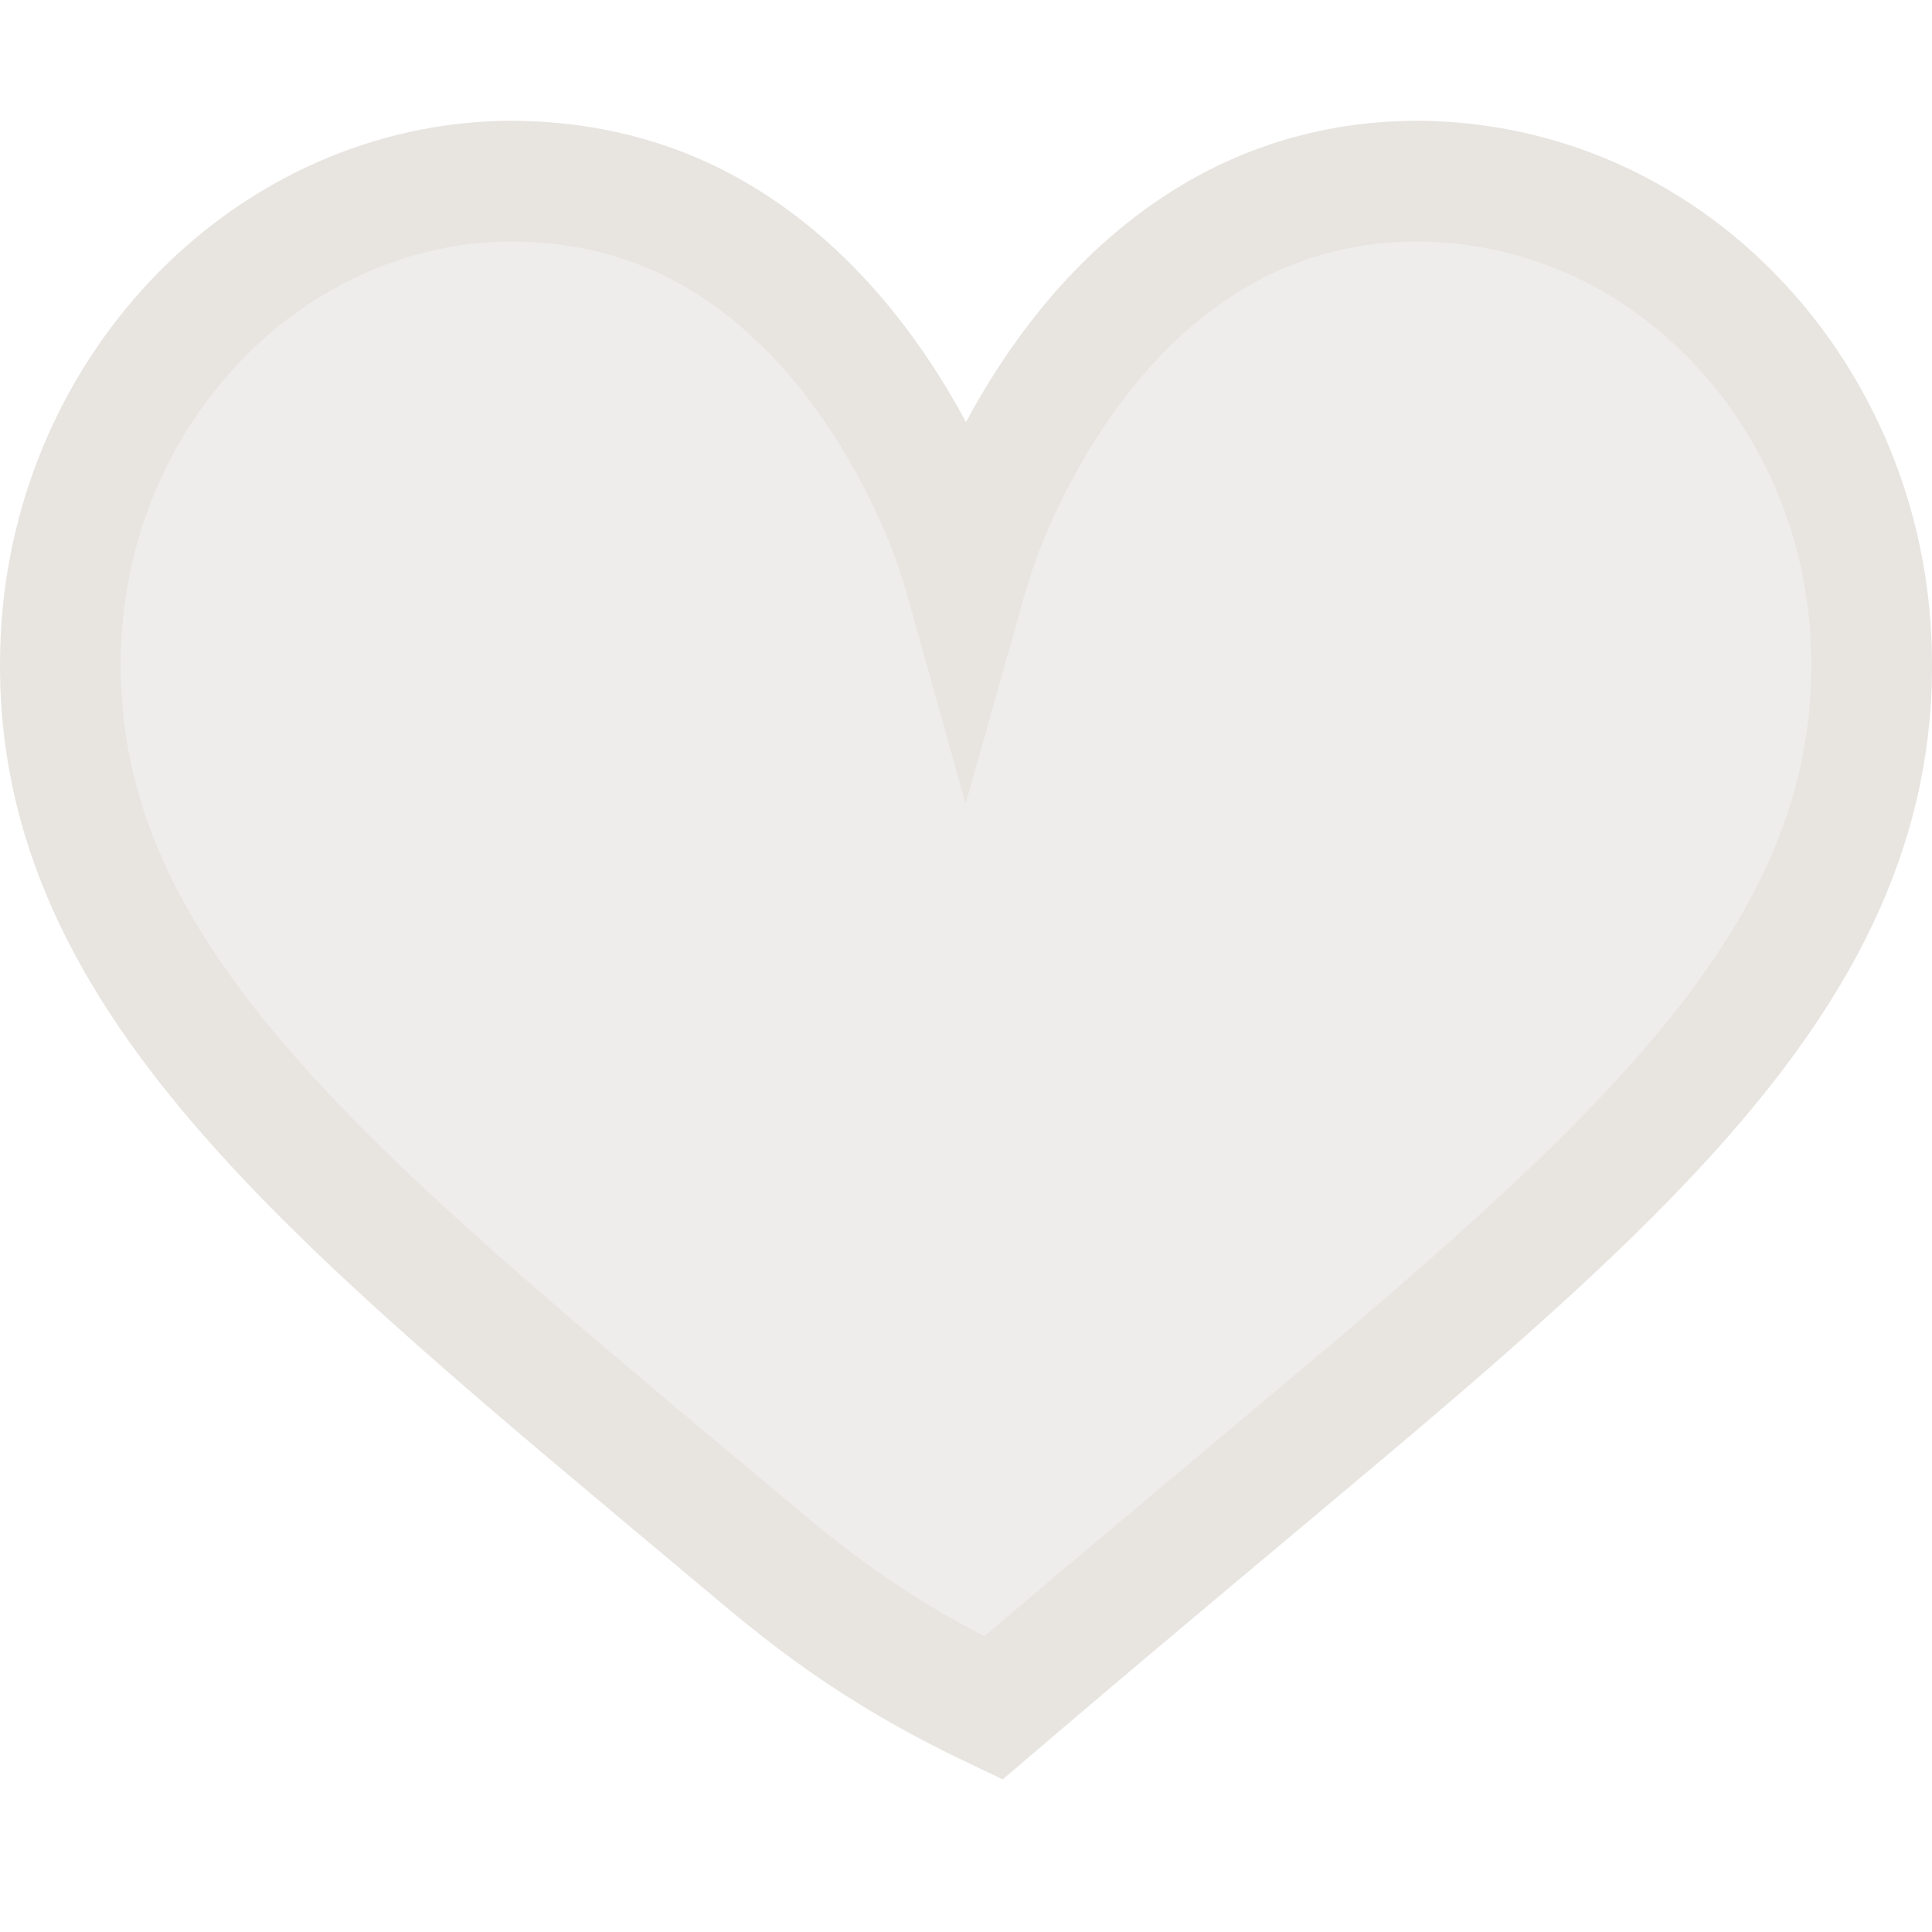<svg xmlns="http://www.w3.org/2000/svg" width="16" height="16" viewBox="0 0 16 16">
    <g fill="none" fill-opacity=".5" fill-rule="evenodd">
        <g fill="#DEDCD9" stroke="#E8E5E1">
            <g>
                <g>
                    <path d="M11.747.5c1.012.008 1.915.427 2.584 1.105.675.684 1.113 1.63 1.164 2.685.132 2.765-2.189 4.583-5.48 7.344-.615.516-1.192 1.001-1.789 1.511-1.027-.49-1.574-.951-2.091-1.386C2.698 8.876.373 7.057.505 4.29.556 3.235.995 2.29 1.67 1.605 2.337.928 3.24.508 4.217.5c.778 0 1.39.224 1.882.551.711.473 1.177 1.153 1.46 1.68.158.294.324.661.44 1.076.117-.415.283-.782.441-1.075.284-.528.75-1.208 1.461-1.68C10.392.724 11.003.5 11.747.5z" transform="translate(-286 -4442) translate(286 4442) translate(0 1)"/>
                </g>
            </g>
        </g>
    </g>
</svg>
